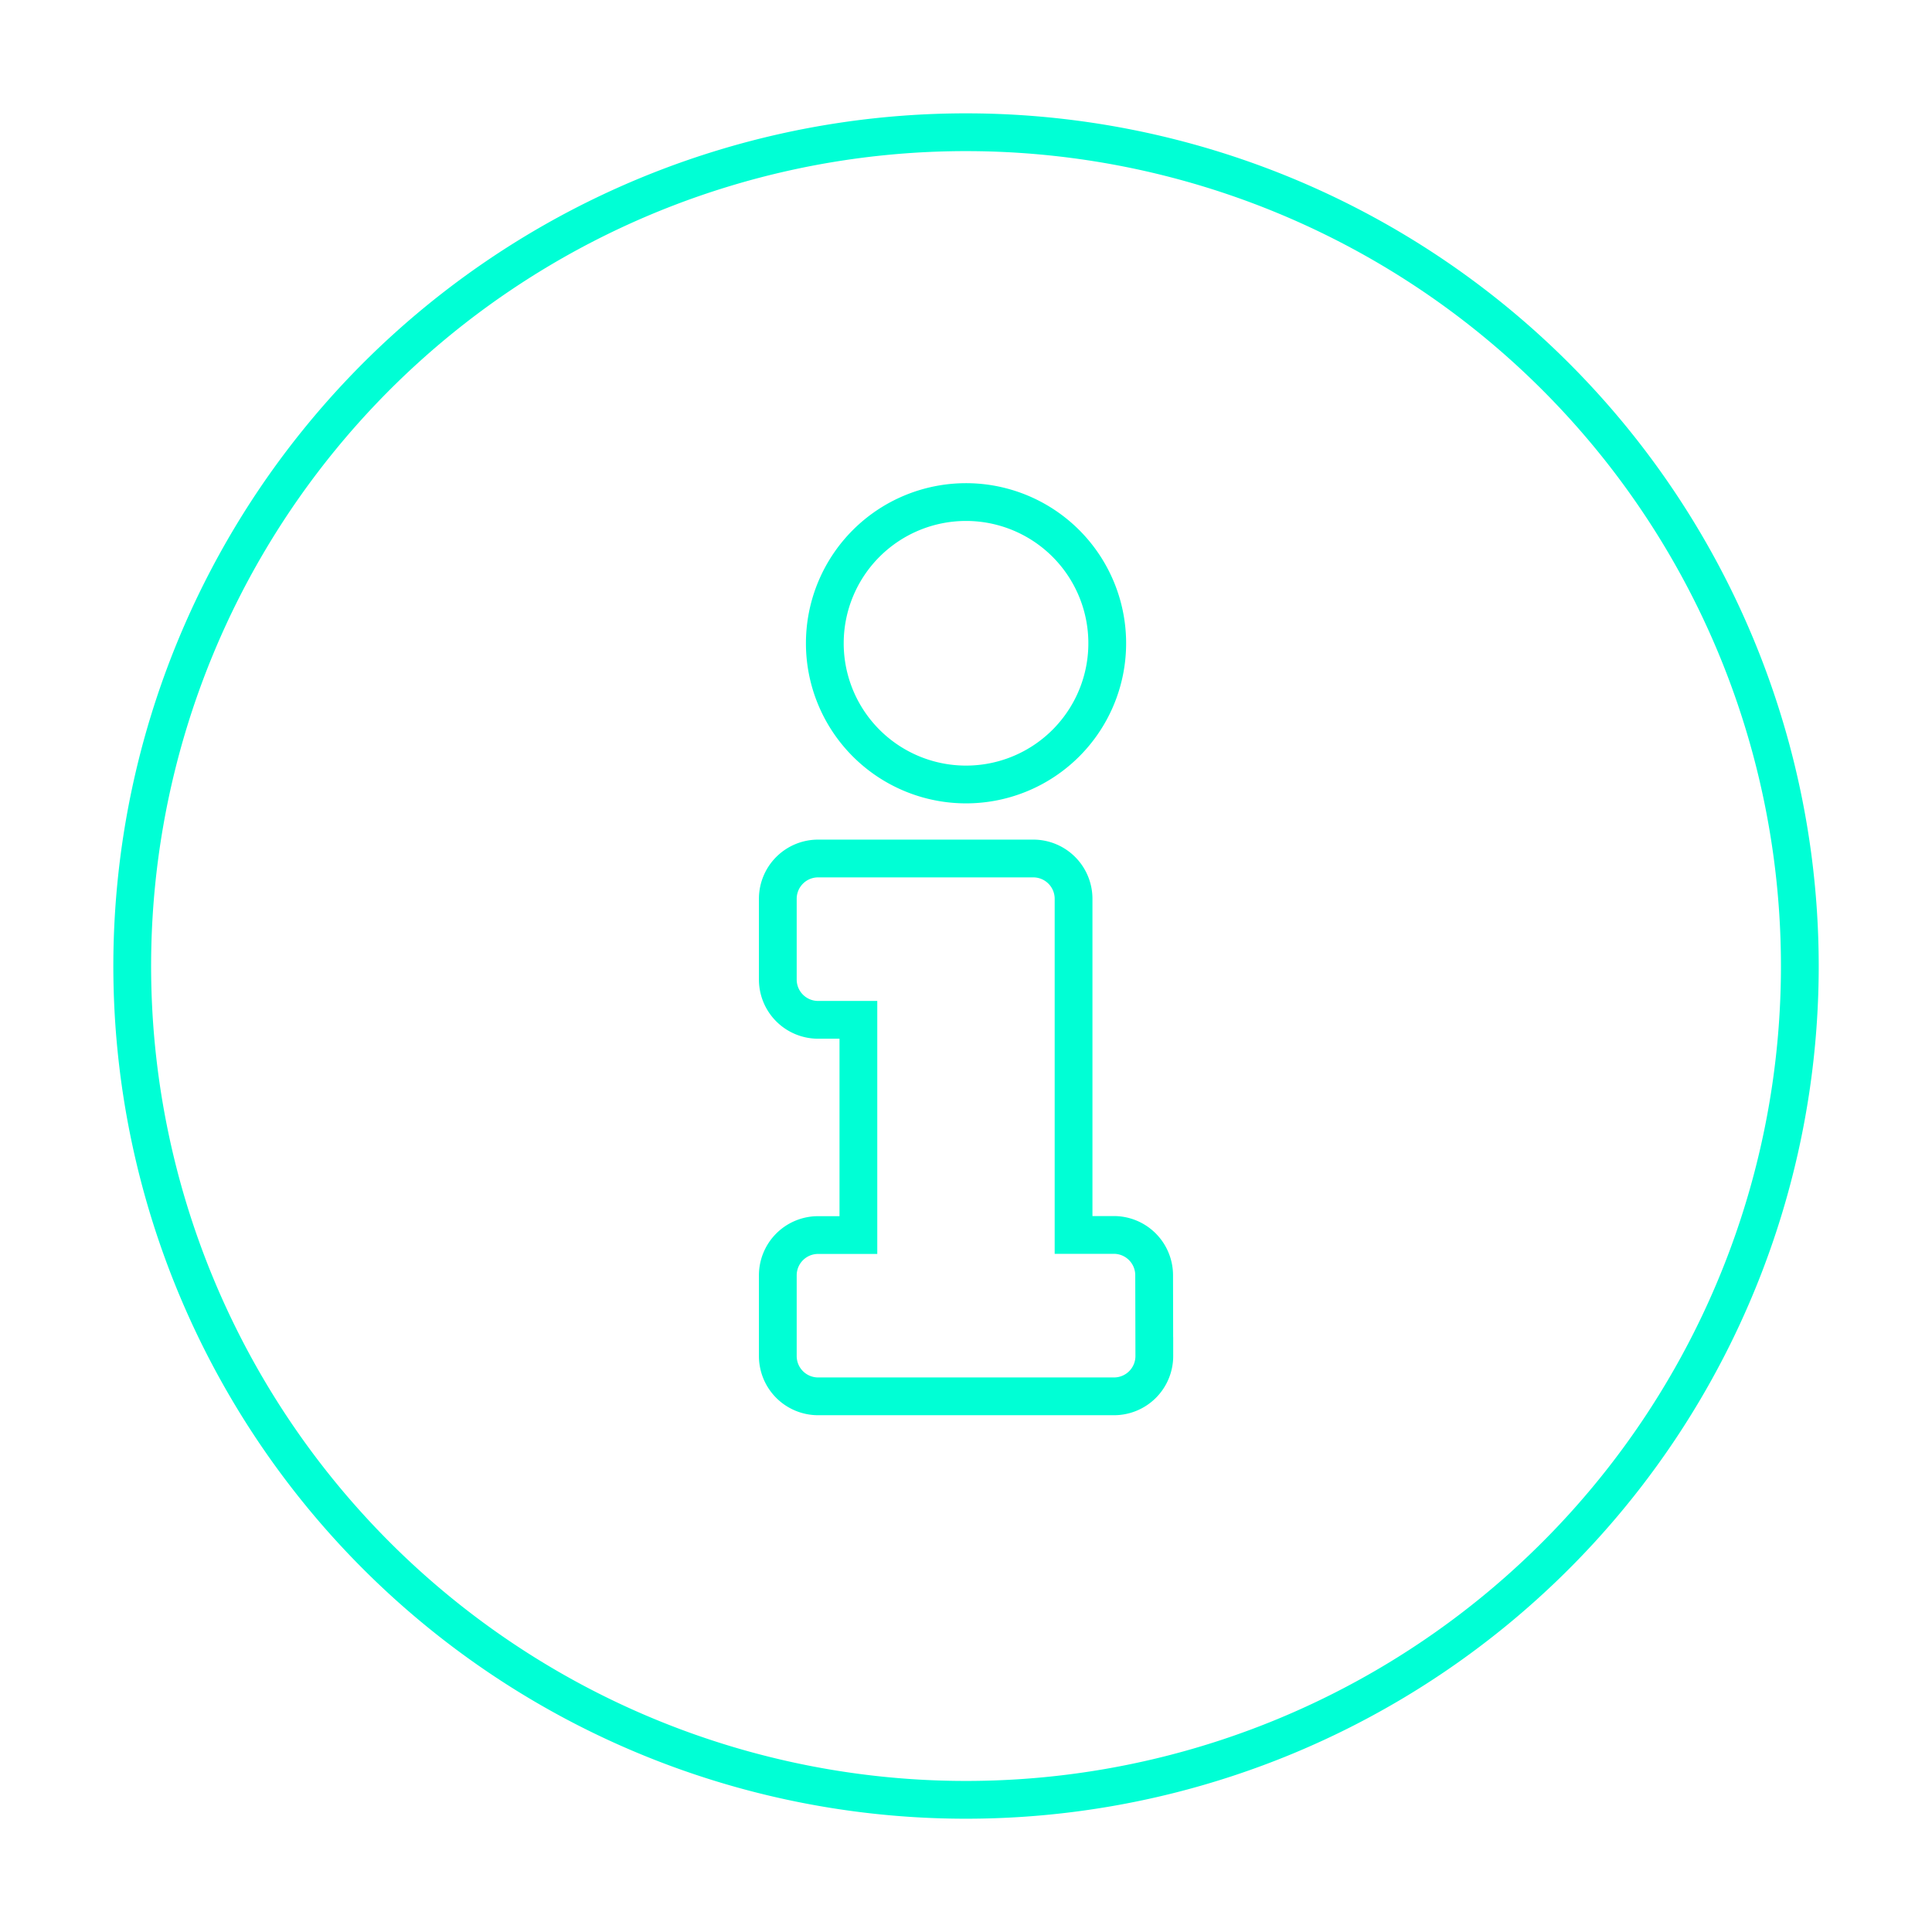 <svg xmlns="http://www.w3.org/2000/svg" xmlns:xlink="http://www.w3.org/1999/xlink" width="153.455" height="153.455" viewBox="0 0 153.455 153.455"><defs><filter id="a" x="0" y="0" width="153.455" height="153.455" filterUnits="userSpaceOnUse"><feOffset input="SourceAlpha"/><feGaussianBlur stdDeviation="3" result="b"/><feFlood flood-color="#00ffd5"/><feComposite operator="in" in2="b"/><feComposite in="SourceGraphic"/></filter></defs><g transform="matrix(1, 0, 0, 1, 0, 0)" filter="url(#a)"><path d="M66.79.563A66.227,66.227,0,1,0,133.017,66.79,66.237,66.237,0,0,0,66.79.563Zm0,29.375A11.216,11.216,0,1,1,55.574,41.153,11.216,11.216,0,0,1,66.79,29.938Zm14.955,67.83a3.2,3.2,0,0,1-3.2,3.2H55.04a3.2,3.2,0,0,1-3.2-3.2V91.358a3.2,3.2,0,0,1,3.2-3.2h3.2V71.063h-3.2a3.2,3.2,0,0,1-3.2-3.2V61.449a3.2,3.2,0,0,1,3.2-3.2H72.131a3.2,3.2,0,0,1,3.2,3.2v26.7h3.2a3.2,3.2,0,0,1,3.2,3.2Z" transform="translate(9.94 9.94)" fill="none" stroke="#00ffd5" stroke-width="3"/></g></svg>
